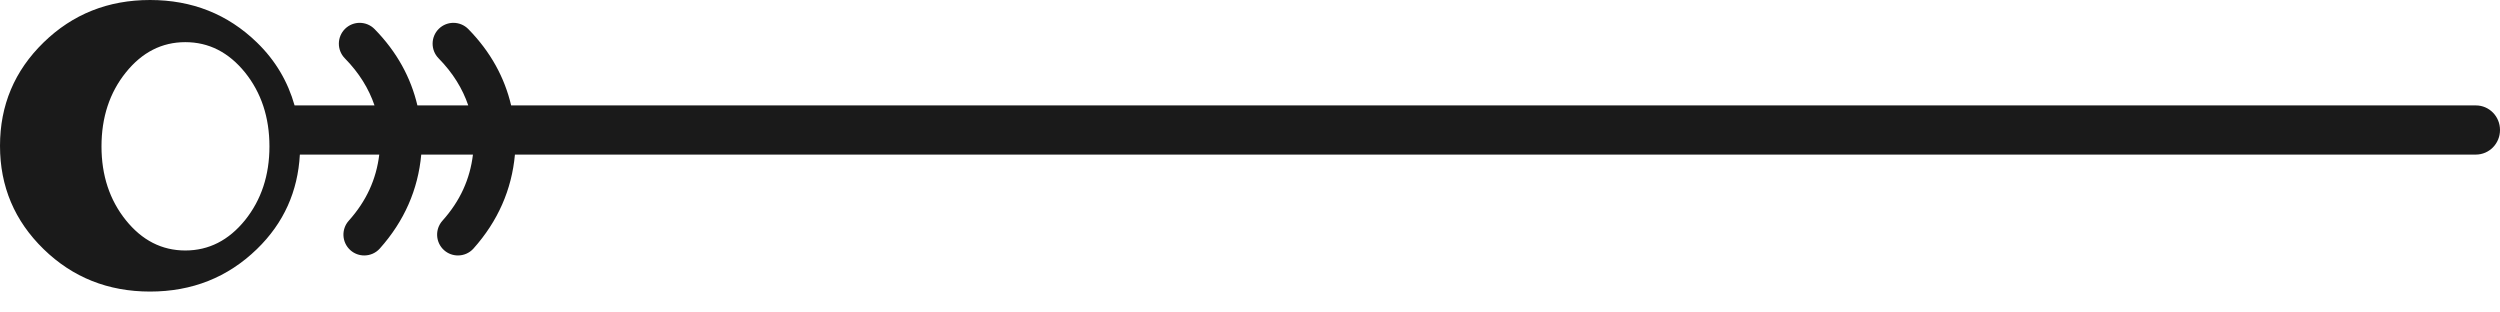 <?xml version="1.0" encoding="utf-8"?>
<!-- Generator: Adobe Illustrator 15.1.0, SVG Export Plug-In . SVG Version: 6.00 Build 0)  -->
<!DOCTYPE svg PUBLIC "-//W3C//DTD SVG 1.1//EN" "http://www.w3.org/Graphics/SVG/1.1/DTD/svg11.dtd">
<svg version="1.1" id="Layer_1" xmlns="http://www.w3.org/2000/svg" xmlns:xlink="http://www.w3.org/1999/xlink" x="0px" y="0px"
	 width="72px" height="9px" viewBox="0 0 72 9" enable-background="new 0 0 72 9" xml:space="preserve">
<path fill="#1A1A1A" d="M71.306,3.036H14.721c-0.188-0.797-0.585-1.537-1.233-2.198c-0.233-0.237-0.613-0.24-0.849-0.009
	c-0.236,0.232-0.24,0.612-0.009,0.849c0.417,0.425,0.692,0.877,0.856,1.358h-1.465c-0.188-0.797-0.585-1.537-1.233-2.198
	c-0.233-0.237-0.613-0.24-0.849-0.009c-0.236,0.232-0.24,0.612-0.009,0.849c0.417,0.425,0.692,0.877,0.856,1.358H8.484
	C8.292,2.359,7.942,1.749,7.398,1.222C6.558,0.407,5.531,0,4.321,0C3.115,0,2.093,0.407,1.256,1.222S0,3.029,0,4.201
	C0,5.369,0.419,6.36,1.256,7.175s1.859,1.222,3.065,1.222c1.21,0,2.236-0.407,3.077-1.222c0.778-0.754,1.18-1.666,1.238-2.723h2.287
	c-0.086,0.708-0.368,1.335-0.879,1.905c-0.221,0.247-0.2,0.627,0.047,0.848c0.115,0.103,0.258,0.152,0.4,0.152
	c0.165,0,0.329-0.067,0.447-0.199c0.705-0.789,1.103-1.7,1.194-2.706h1.489c-0.086,0.708-0.368,1.335-0.879,1.905
	c-0.221,0.247-0.2,0.627,0.047,0.848c0.115,0.103,0.258,0.152,0.4,0.152c0.165,0,0.329-0.067,0.447-0.199
	c0.705-0.789,1.103-1.7,1.194-2.706h56.473C71.689,4.452,72,4.136,72,3.743C72,3.353,71.689,3.036,71.306,3.036z M7.057,6.341
	c-0.472,0.582-1.044,0.873-1.72,0.873c-0.675,0-1.245-0.291-1.713-0.873c-0.467-0.582-0.701-1.29-0.701-2.124
	c0-0.839,0.234-1.548,0.701-2.13c0.468-0.582,1.038-0.873,1.713-0.873c0.676,0,1.248,0.291,1.72,0.873
	C7.524,2.669,7.76,3.378,7.76,4.217C7.76,5.051,7.524,5.759,7.057,6.341z"/>
</svg>
